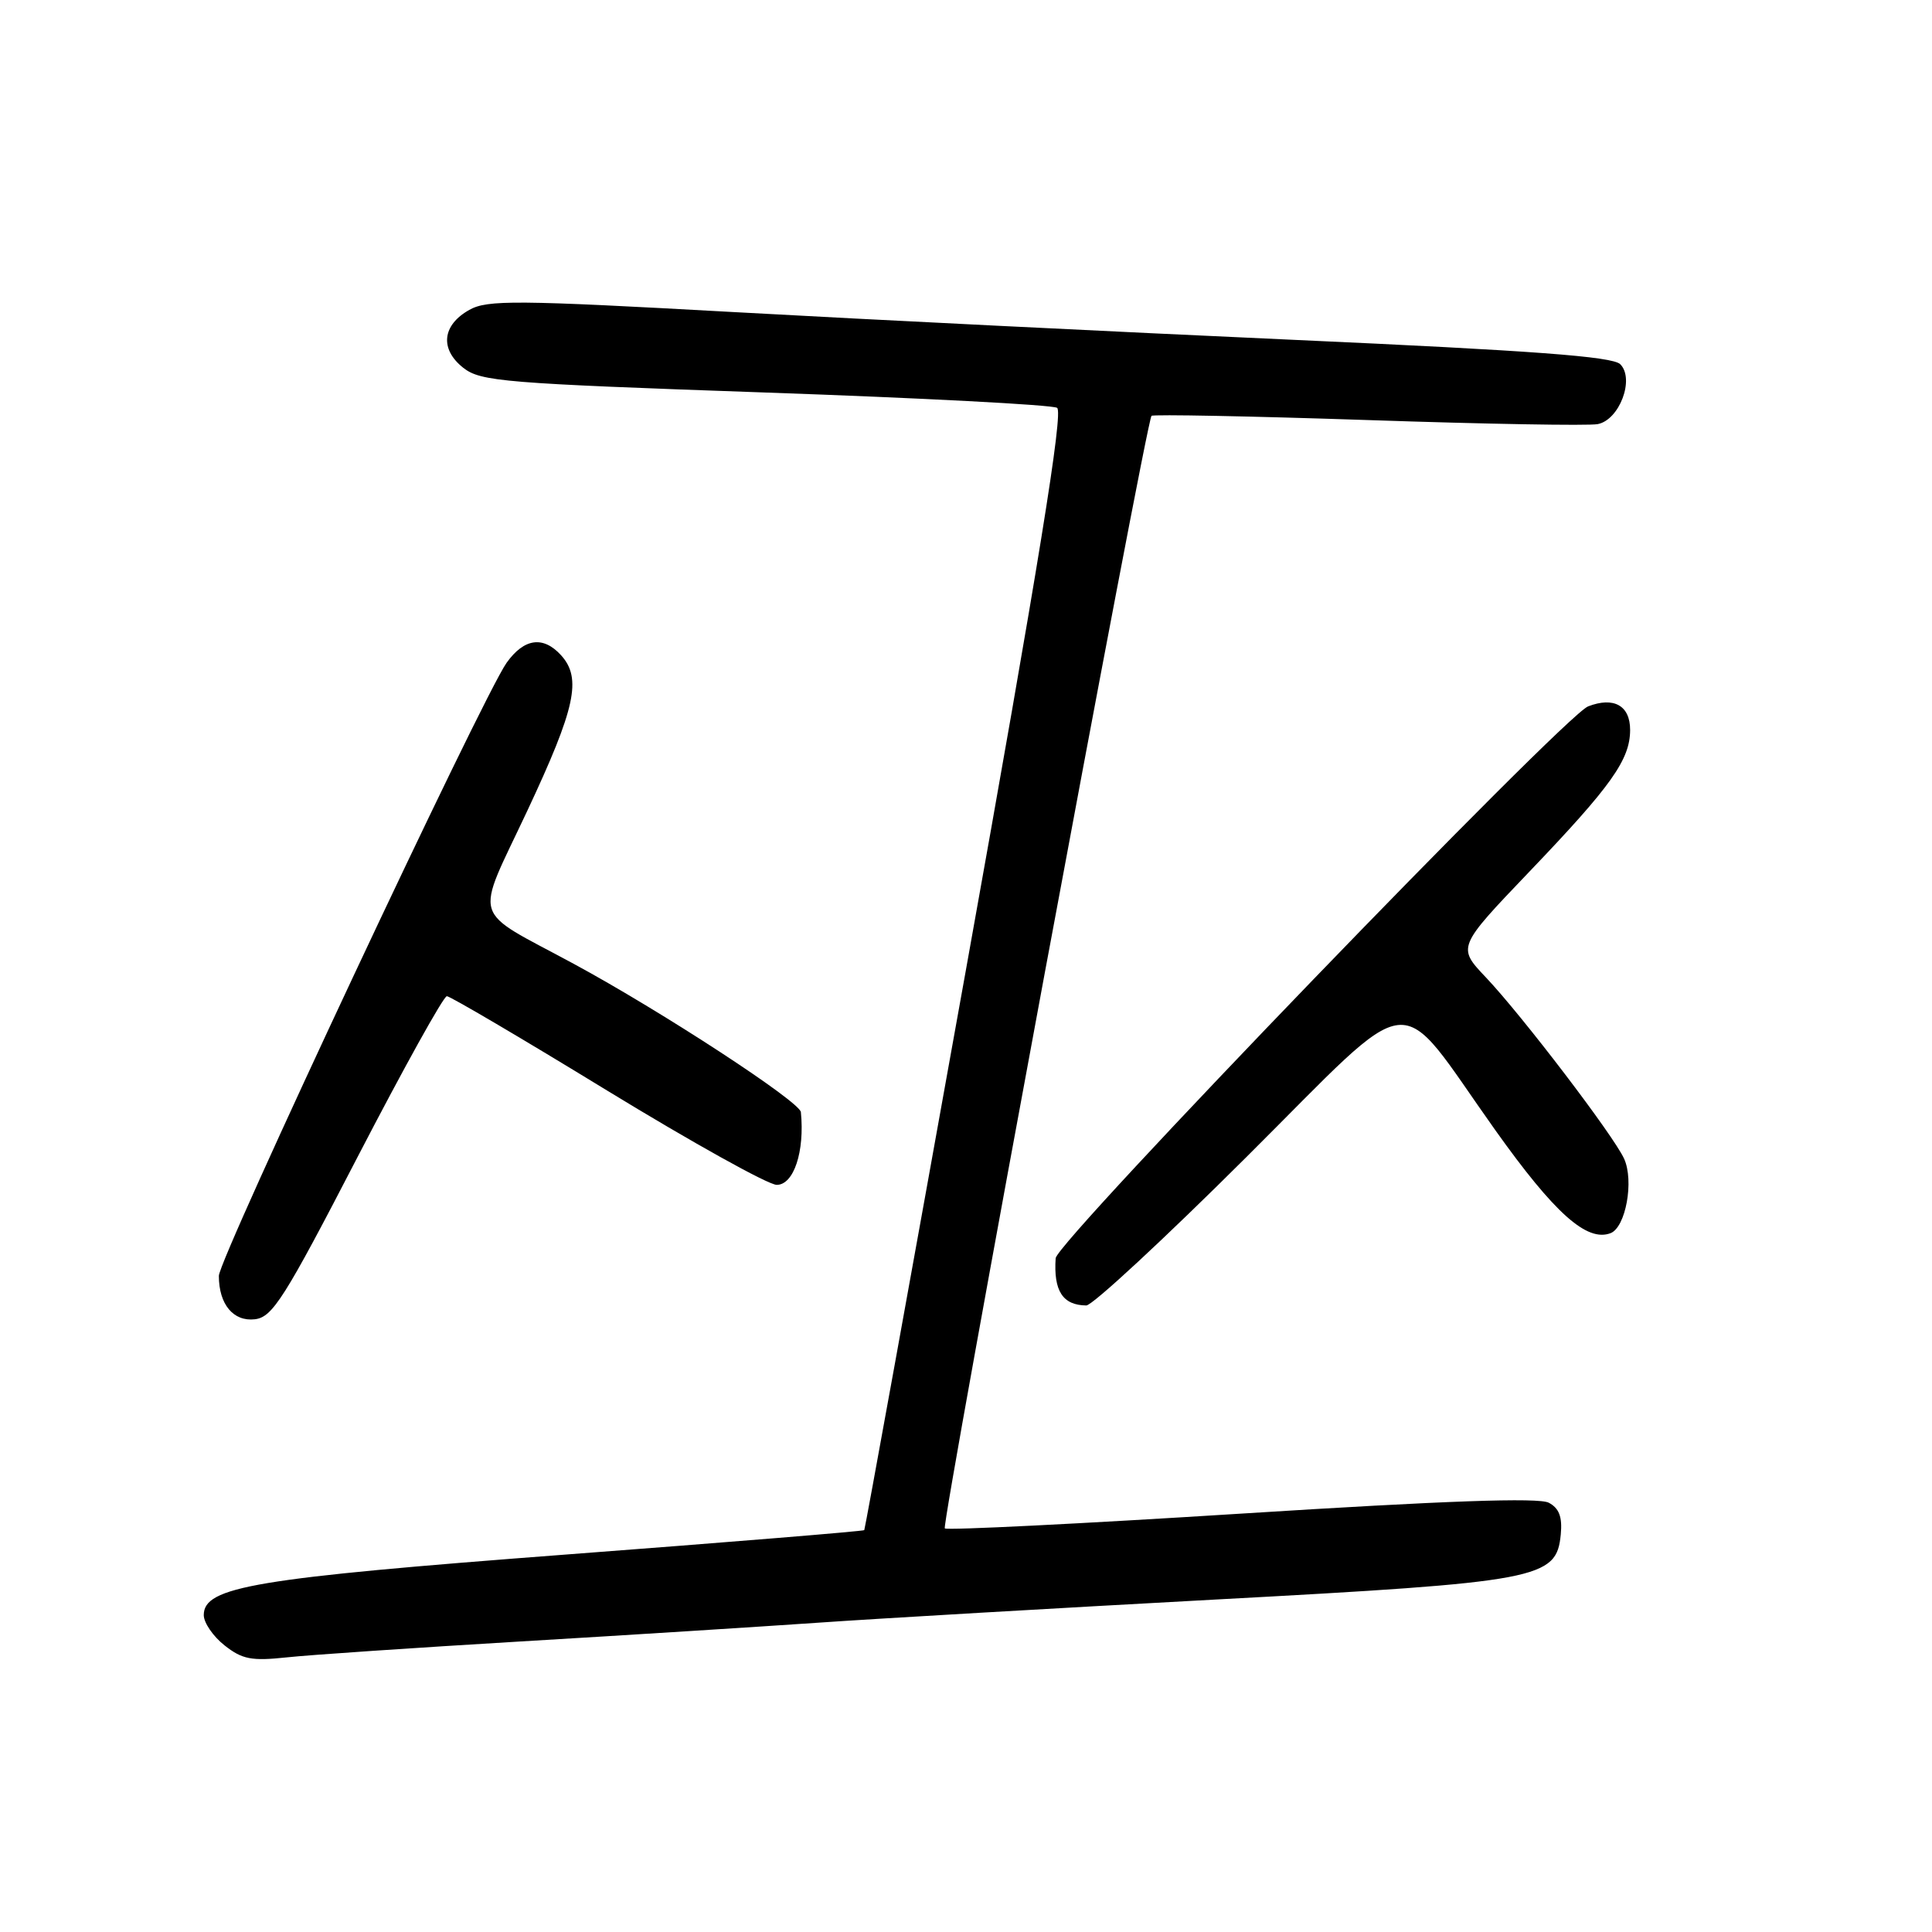 <?xml version="1.0" encoding="UTF-8" standalone="no"?>
<!DOCTYPE svg PUBLIC "-//W3C//DTD SVG 1.1//EN" "http://www.w3.org/Graphics/SVG/1.1/DTD/svg11.dtd" >
<svg xmlns="http://www.w3.org/2000/svg" xmlns:xlink="http://www.w3.org/1999/xlink" version="1.1" viewBox="0 0 256 256">
 <g >
 <path fill="currentColor"
d=" M 69.00 217.50 C 83.03 216.67 100.80 215.54 108.50 215.01 C 116.20 214.47 139.82 213.10 161.00 211.95 C 204.10 209.63 206.24 209.22 206.81 203.32 C 207.03 201.01 206.60 199.85 205.22 199.12 C 203.90 198.41 191.51 198.85 164.50 200.56 C 143.15 201.91 125.46 202.79 125.19 202.52 C 124.71 202.04 151.87 55.86 152.58 55.10 C 152.79 54.89 165.68 55.14 181.23 55.66 C 196.78 56.19 210.48 56.43 211.69 56.20 C 214.58 55.66 216.64 50.21 214.69 48.26 C 213.67 47.24 203.18 46.46 171.42 45.03 C 148.36 43.99 114.96 42.34 97.19 41.35 C 68.35 39.75 64.58 39.72 62.19 41.06 C 58.58 43.08 58.25 46.26 61.39 48.74 C 63.70 50.55 66.74 50.80 101.39 52.01 C 122.02 52.73 139.42 53.64 140.07 54.04 C 140.92 54.57 137.68 74.59 127.97 128.63 C 120.67 169.26 114.62 202.61 114.52 202.75 C 114.42 202.89 96.60 204.35 74.92 205.99 C 33.70 209.12 27.00 210.24 27.00 214.01 C 27.00 215.02 28.24 216.83 29.75 218.02 C 32.09 219.87 33.33 220.11 38.00 219.61 C 41.02 219.28 54.98 218.34 69.00 217.50 Z  M 47.41 153.25 C 53.47 141.56 58.77 132.00 59.21 132.00 C 59.64 132.00 69.20 137.62 80.44 144.50 C 91.69 151.37 101.80 157.00 102.92 157.00 C 105.18 157.00 106.64 152.59 106.12 147.36 C 105.97 145.96 87.62 133.98 76.00 127.70 C 62.21 120.24 62.85 122.40 69.90 107.37 C 76.26 93.80 77.11 89.89 74.35 86.83 C 71.98 84.22 69.45 84.57 67.13 87.82 C 63.96 92.27 29.00 166.76 29.00 169.06 C 29.00 172.83 30.92 175.14 33.77 174.81 C 36.11 174.53 37.65 172.11 47.41 153.25 Z  M 165.17 153.30 C 188.18 130.40 184.65 130.79 198.12 149.73 C 205.98 160.77 210.26 164.60 213.41 163.40 C 215.42 162.62 216.54 156.47 215.20 153.53 C 213.80 150.46 201.67 134.55 196.88 129.50 C 193.09 125.50 193.09 125.50 202.65 115.50 C 213.53 104.13 215.99 100.66 216.00 96.72 C 216.00 93.49 213.84 92.28 210.43 93.60 C 207.25 94.83 140.03 164.50 139.88 166.72 C 139.59 171.06 140.82 172.95 143.94 172.98 C 144.74 172.99 154.29 164.14 165.17 153.30 Z "/>
</g>
</svg>